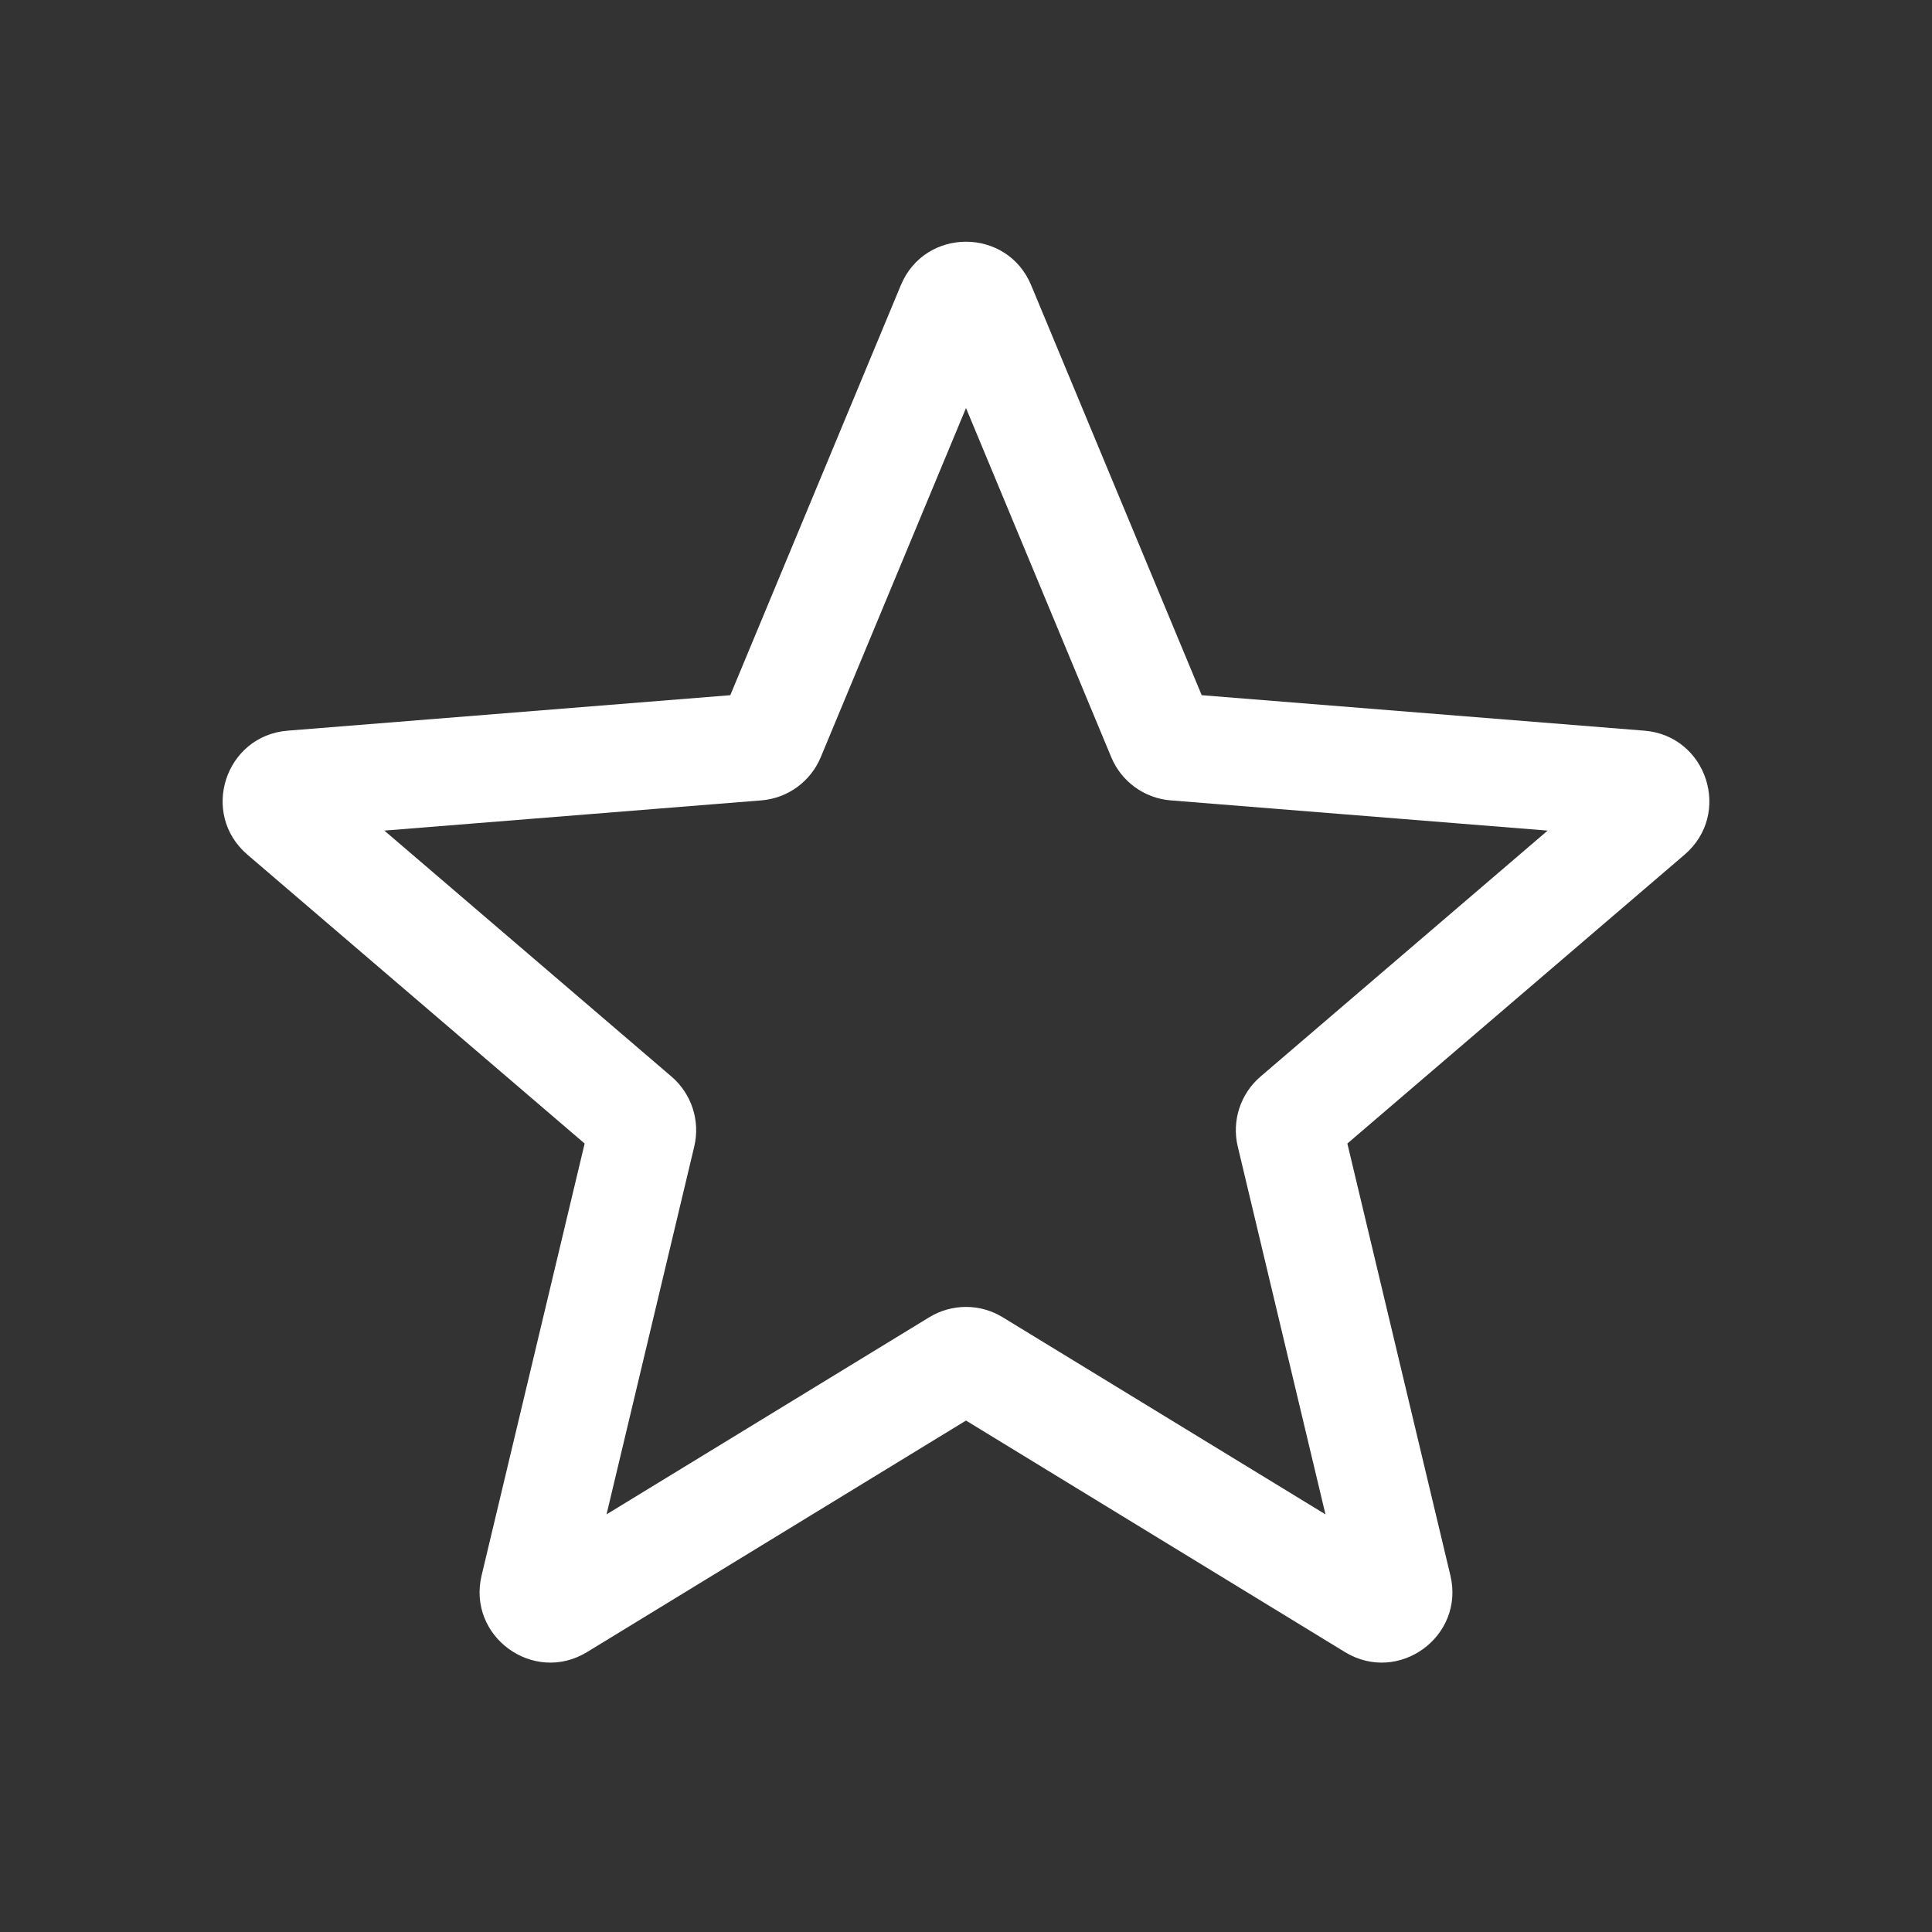 <svg width="36" height="36" viewBox="0 0 36 36" fill="none" xmlns="http://www.w3.org/2000/svg">
<rect x="0" y="0" width="36" height="36" fill="#333333" stroke="none"/>
<path fill-rule="evenodd" clip-rule="evenodd" d="M16.786 5.314C17.235 4.234 18.765 4.234 19.214 5.314L22.392 12.954L30.64 13.615C31.806 13.709 32.279 15.164 31.39 15.925L25.106 21.308L27.026 29.356C27.297 30.494 26.06 31.393 25.061 30.784L18 26.47L10.939 30.784C9.94 31.393 8.703 30.494 8.974 29.356L10.894 21.308L4.61 15.925C3.721 15.164 4.194 13.709 5.36 13.615L13.608 12.954L16.786 5.314ZM18 7.603L15.294 14.108C15.105 14.563 14.677 14.875 14.185 14.914L7.162 15.477L12.513 20.061C12.887 20.382 13.051 20.885 12.936 21.365L11.302 28.218L17.314 24.546C17.735 24.288 18.265 24.288 18.685 24.546L24.698 28.218L23.064 21.365C22.949 20.885 23.113 20.382 23.487 20.061L28.838 15.477L21.815 14.914C21.323 14.875 20.895 14.563 20.706 14.108L18 7.603Z" fill="white"/>
</svg>
